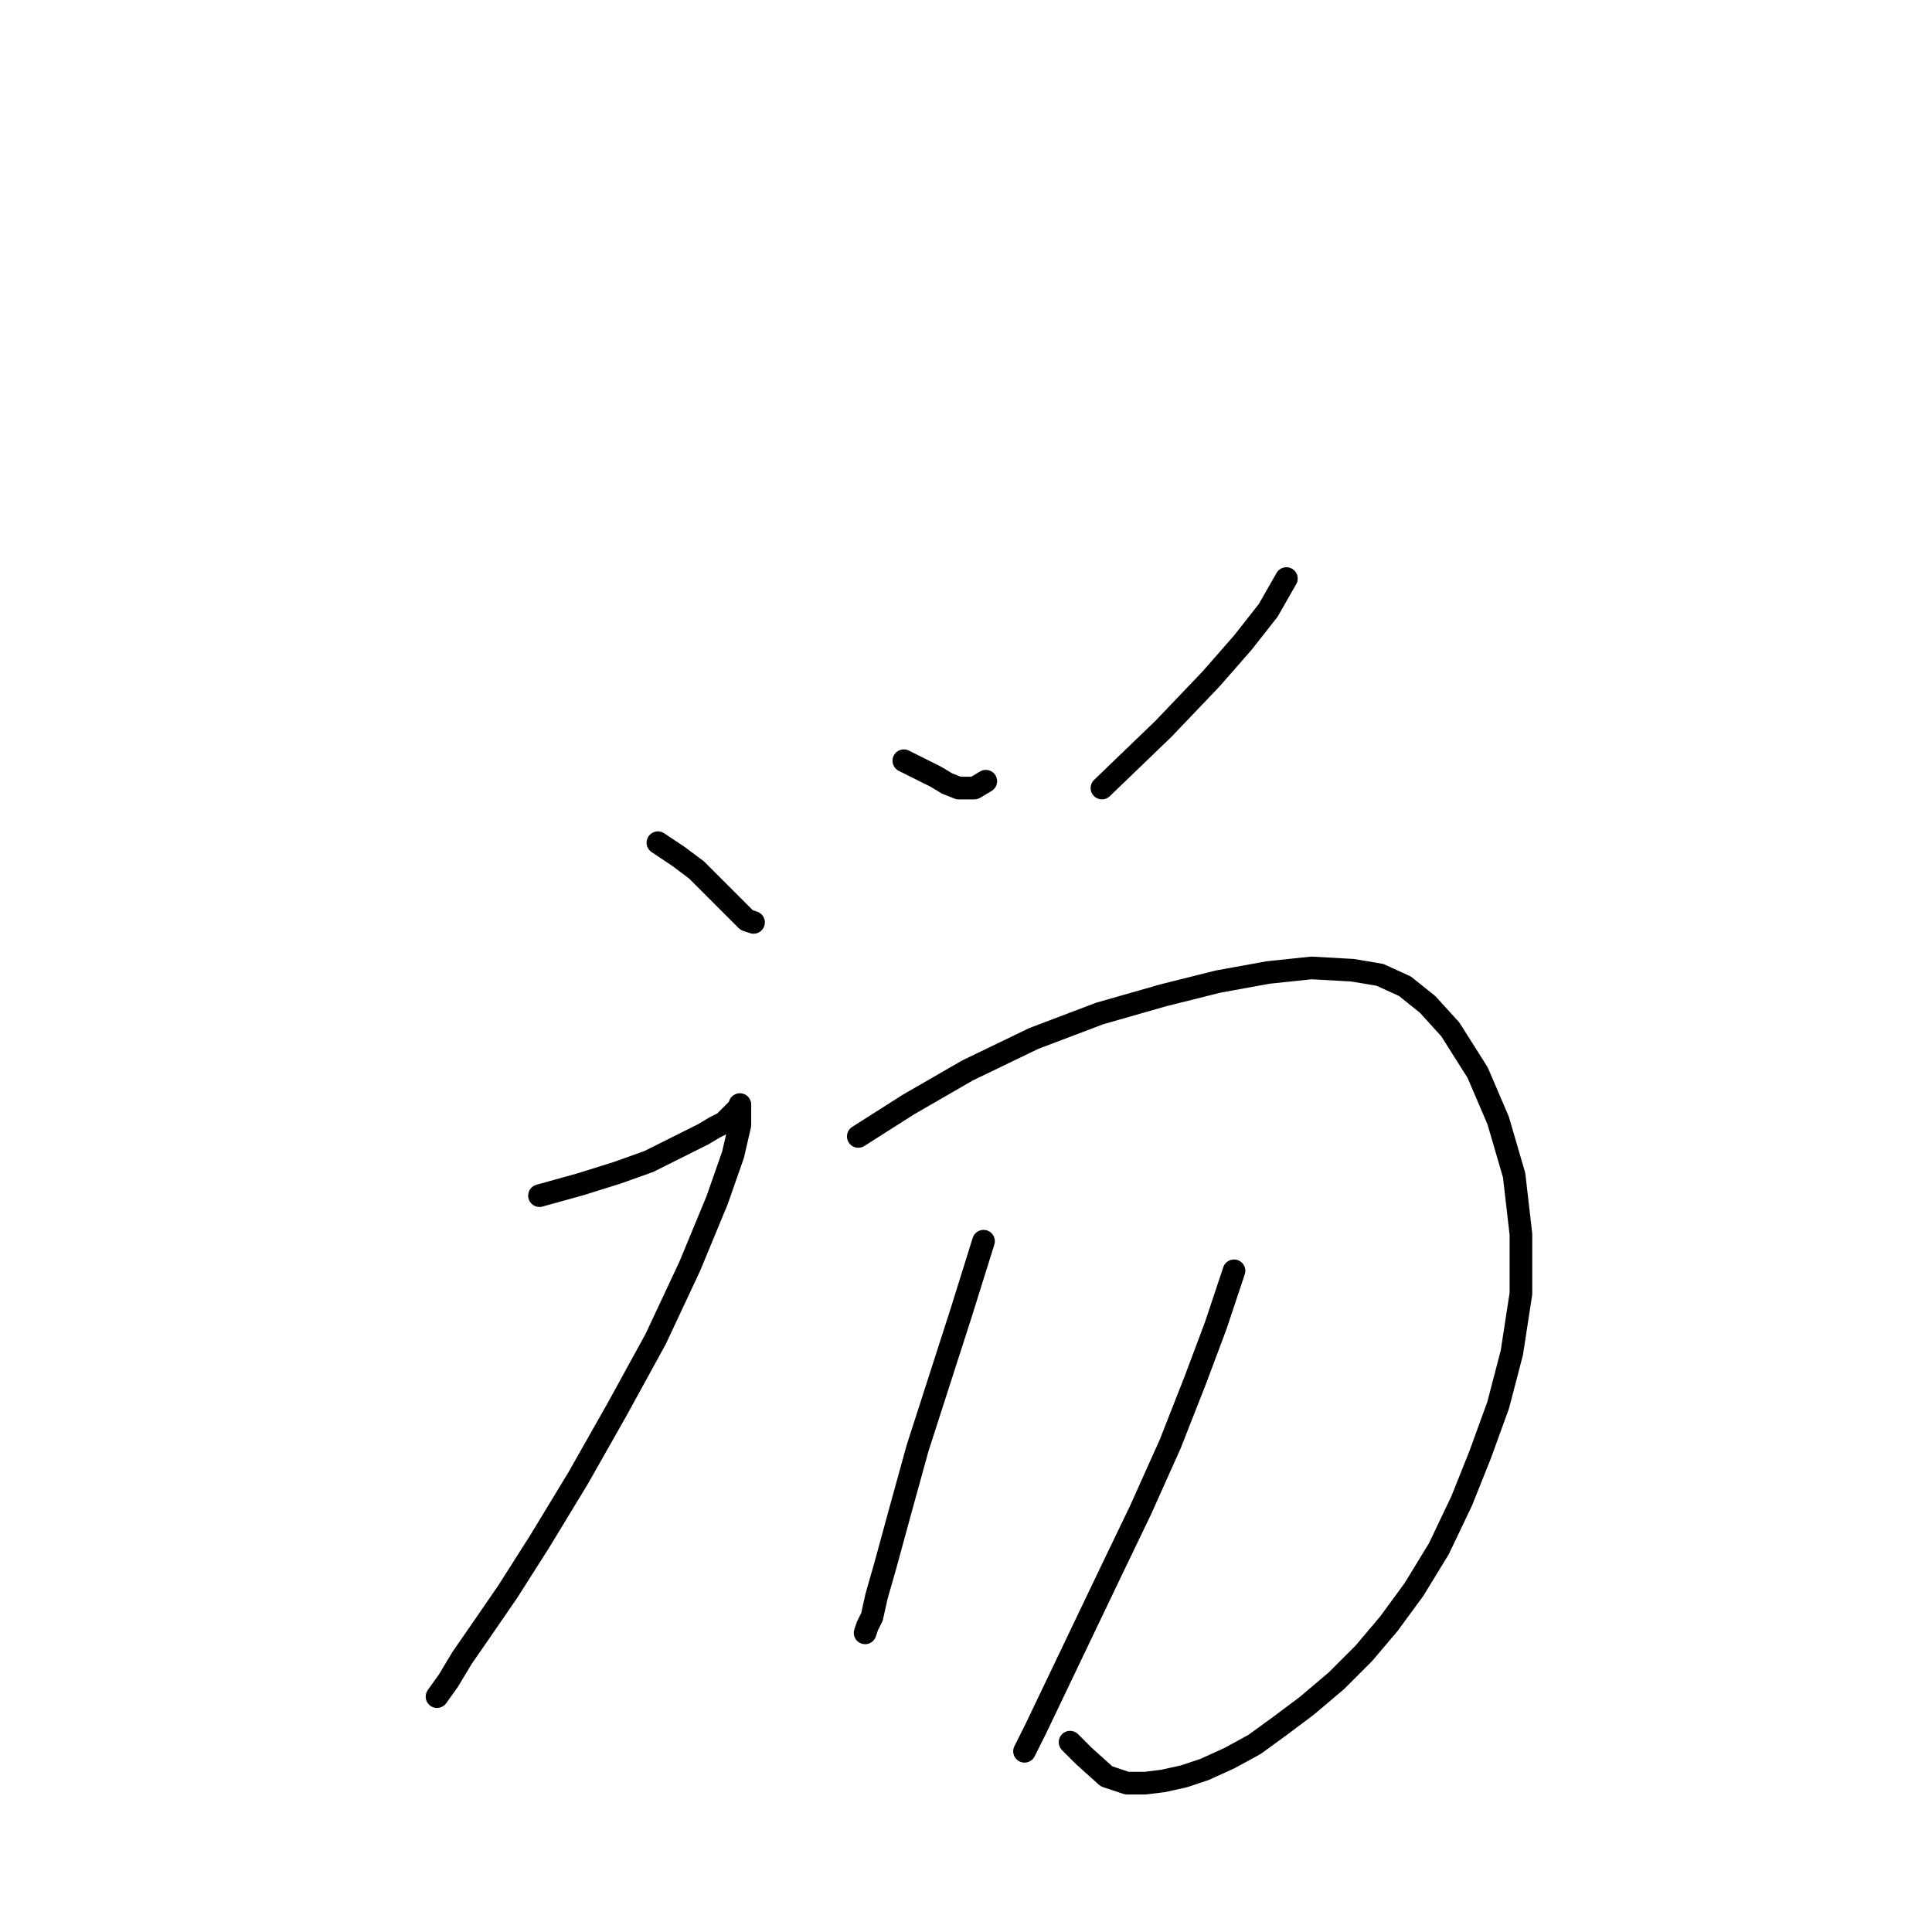 <?xml version="1.0" standalone="no"?>
    <svg width="256" height="256" xmlns="http://www.w3.org/2000/svg" version="1.1">
    <polyline stroke="black" stroke-width="3" stroke-linecap="round" fill="transparent" stroke-linejoin="round" points="87.175 111.662 89.89 113.472 92.304 115.282 94.114 117.093 95.925 118.903 97.132 120.11 98.037 121.015 98.942 121.921 99.847 122.222 99.847 122.222 " />
        <polyline stroke="black" stroke-width="3" stroke-linecap="round" fill="transparent" stroke-linejoin="round" points="119.762 100.799 122.176 102.006 123.986 102.911 125.495 103.816 127.003 104.42 129.116 104.42 130.624 103.515 130.624 103.515 " />
        <polyline stroke="black" stroke-width="3" stroke-linecap="round" fill="transparent" stroke-linejoin="round" points="170.453 76.66 168.039 80.885 164.72 85.109 160.496 89.937 154.16 96.575 146.013 104.42 146.013 104.42 " />
        <polyline stroke="black" stroke-width="3" stroke-linecap="round" fill="transparent" stroke-linejoin="round" points="71.484 158.43 76.916 156.922 81.743 155.413 85.968 153.904 88.985 152.396 91.399 151.189 93.209 150.284 94.718 149.378 95.925 148.775 96.528 148.171 97.132 147.568 97.434 147.266 97.735 146.965 98.037 146.663 98.037 146.361 98.037 146.965 98.037 149.077 97.132 152.999 95.02 159.034 91.399 167.784 86.873 177.44 81.743 186.793 76.614 195.845 71.484 204.294 67.26 210.932 63.941 215.76 61.225 219.683 59.415 222.7 57.906 224.812 57.906 224.812 " />
        <polyline stroke="black" stroke-width="3" stroke-linecap="round" fill="transparent" stroke-linejoin="round" points="113.727 150.585 120.365 146.361 128.21 141.835 136.961 137.611 145.711 134.292 154.16 131.878 161.401 130.067 168.039 128.86 173.772 128.257 179.204 128.559 182.824 129.162 186.143 130.671 189.161 133.085 192.178 136.404 195.799 142.137 198.515 148.473 200.627 155.715 201.532 163.56 201.532 171.405 200.325 179.25 198.515 186.19 196.101 192.828 193.687 198.863 190.669 205.199 187.35 210.63 184.031 215.156 180.712 219.079 177.091 222.7 173.169 226.019 169.548 228.735 166.229 231.148 162.91 232.959 159.591 234.468 156.875 235.373 154.16 235.976 151.746 236.278 149.332 236.278 146.616 235.373 143.599 232.657 141.788 230.847 141.788 230.847 " />
        <polyline stroke="black" stroke-width="3" stroke-linecap="round" fill="transparent" stroke-linejoin="round" points="130.323 164.465 127.305 174.121 121.572 191.923 119.158 200.673 117.348 207.311 116.141 211.536 115.538 214.251 114.934 215.458 114.632 216.363 114.632 216.363 " />
        <polyline stroke="black" stroke-width="3" stroke-linecap="round" fill="transparent" stroke-linejoin="round" points="163.513 168.388 161.099 175.629 158.384 182.871 155.065 191.319 151.142 200.07 147.22 208.217 143.901 215.156 137.262 229.036 135.754 232.054 135.754 232.054 " />
        </svg>